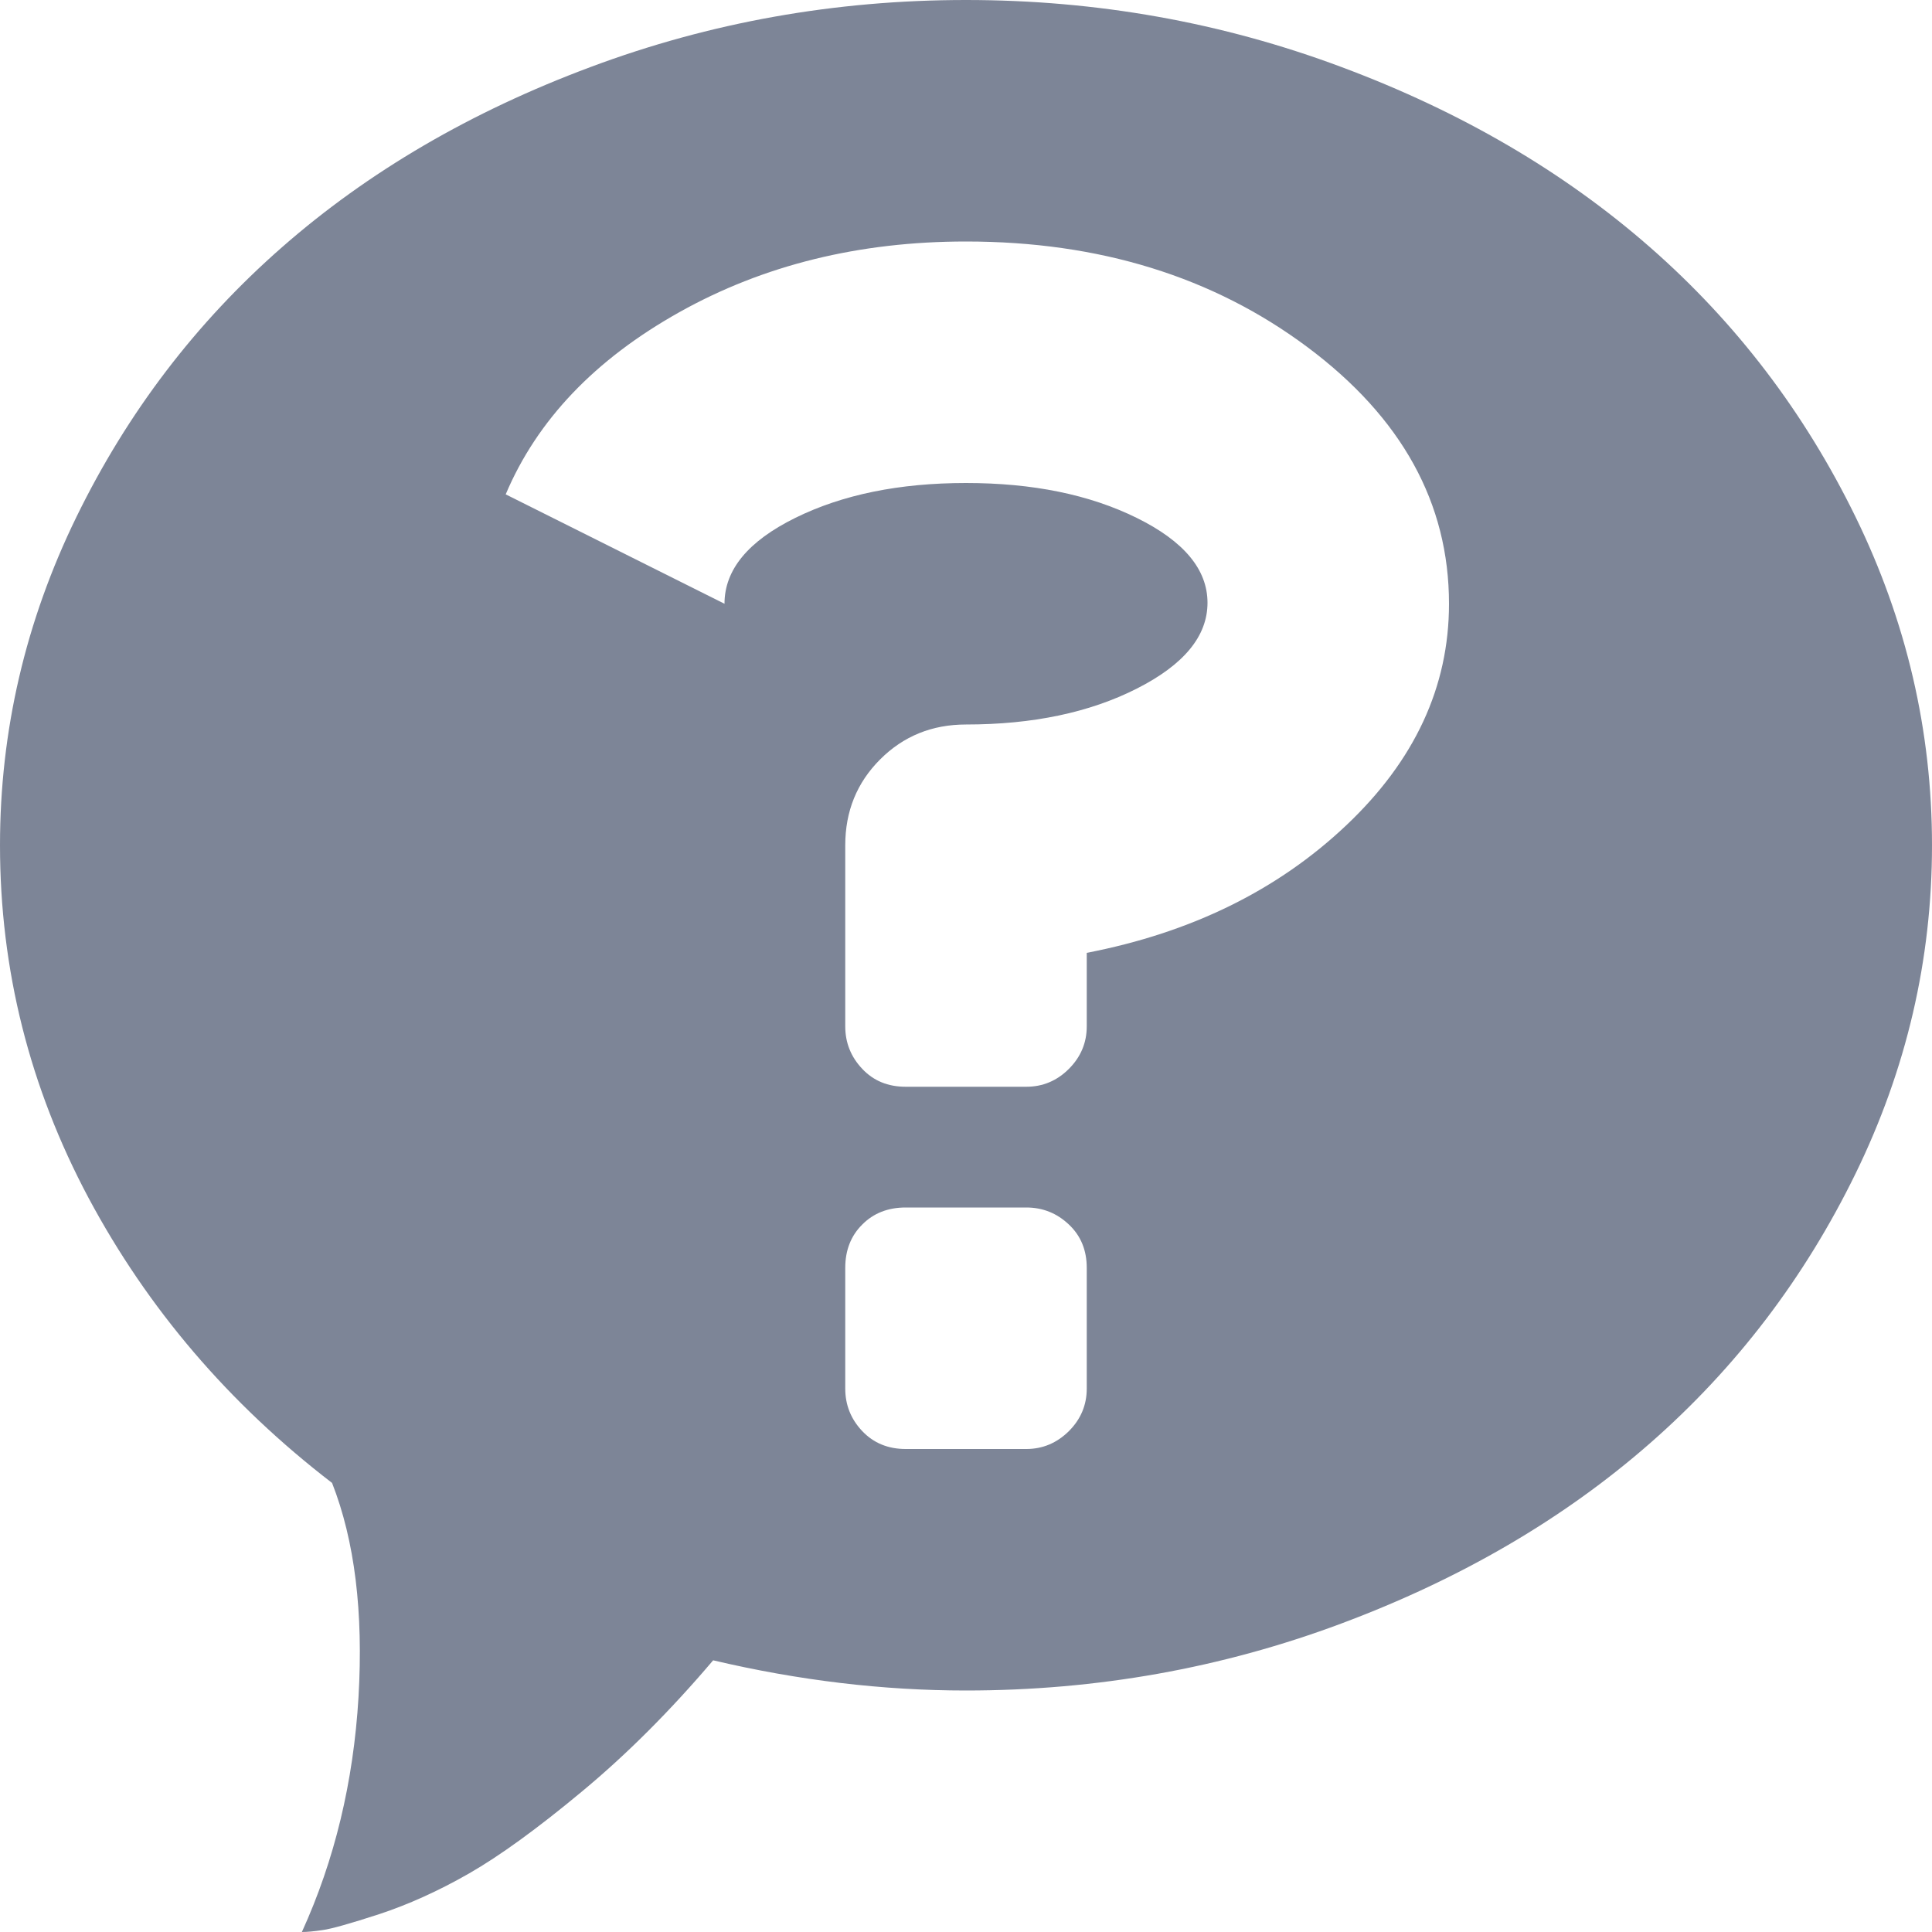 <svg width="16" height="16" viewBox="0 0 16 16" fill="none" xmlns="http://www.w3.org/2000/svg">
<path d="M8 14C7.312 14 6.615 13.917 5.906 13.75C5.552 14.167 5.19 14.529 4.82 14.836C4.451 15.143 4.138 15.37 3.883 15.516C3.628 15.662 3.38 15.773 3.141 15.852C2.901 15.93 2.745 15.974 2.672 15.984C2.599 15.995 2.542 16 2.5 16C2.771 15.406 2.927 14.758 2.969 14.055C3.01 13.352 2.938 12.76 2.75 12.281C1.896 11.625 1.224 10.838 0.734 9.922C0.245 9.005 0 8.031 0 7C0 6.052 0.211 5.146 0.633 4.281C1.055 3.417 1.622 2.672 2.336 2.047C3.049 1.422 3.901 0.924 4.891 0.555C5.88 0.185 6.917 0 8 0C9.083 0 10.12 0.185 11.109 0.555C12.099 0.924 12.95 1.422 13.664 2.047C14.378 2.672 14.945 3.417 15.367 4.281C15.789 5.146 16 6.052 16 7C16 7.948 15.789 8.854 15.367 9.719C14.945 10.583 14.378 11.328 13.664 11.953C12.95 12.578 12.099 13.075 11.109 13.445C10.12 13.815 9.083 14 8 14ZM7 11.5C7 11.635 7.047 11.753 7.141 11.852C7.234 11.95 7.354 12 7.5 12H8.5C8.635 12 8.753 11.95 8.852 11.852C8.951 11.753 9 11.635 9 11.5V10.5C9 10.354 8.951 10.234 8.852 10.141C8.753 10.047 8.635 10 8.5 10H7.5C7.354 10 7.234 10.047 7.141 10.141C7.047 10.234 7 10.354 7 10.5V11.5ZM8 2C7.115 2 6.323 2.195 5.625 2.586C4.927 2.977 4.448 3.479 4.188 4.094L6 5C6 4.719 6.195 4.482 6.586 4.289C6.977 4.096 7.448 4 8 4C8.552 4 9.023 4.096 9.414 4.289C9.805 4.482 10 4.716 10 4.992C10 5.268 9.805 5.505 9.414 5.703C9.023 5.901 8.552 6 8 6C7.719 6 7.482 6.096 7.289 6.289C7.096 6.482 7 6.719 7 7V8.5C7 8.635 7.047 8.753 7.141 8.852C7.234 8.951 7.354 9 7.5 9H8.5C8.635 9 8.753 8.951 8.852 8.852C8.951 8.753 9 8.635 9 8.5V7.891C9.865 7.724 10.581 7.372 11.148 6.836C11.716 6.299 12 5.688 12 5C12 4.167 11.609 3.458 10.828 2.875C10.047 2.292 9.104 2 8 2Z" fill="#7D8597"/>
</svg>
